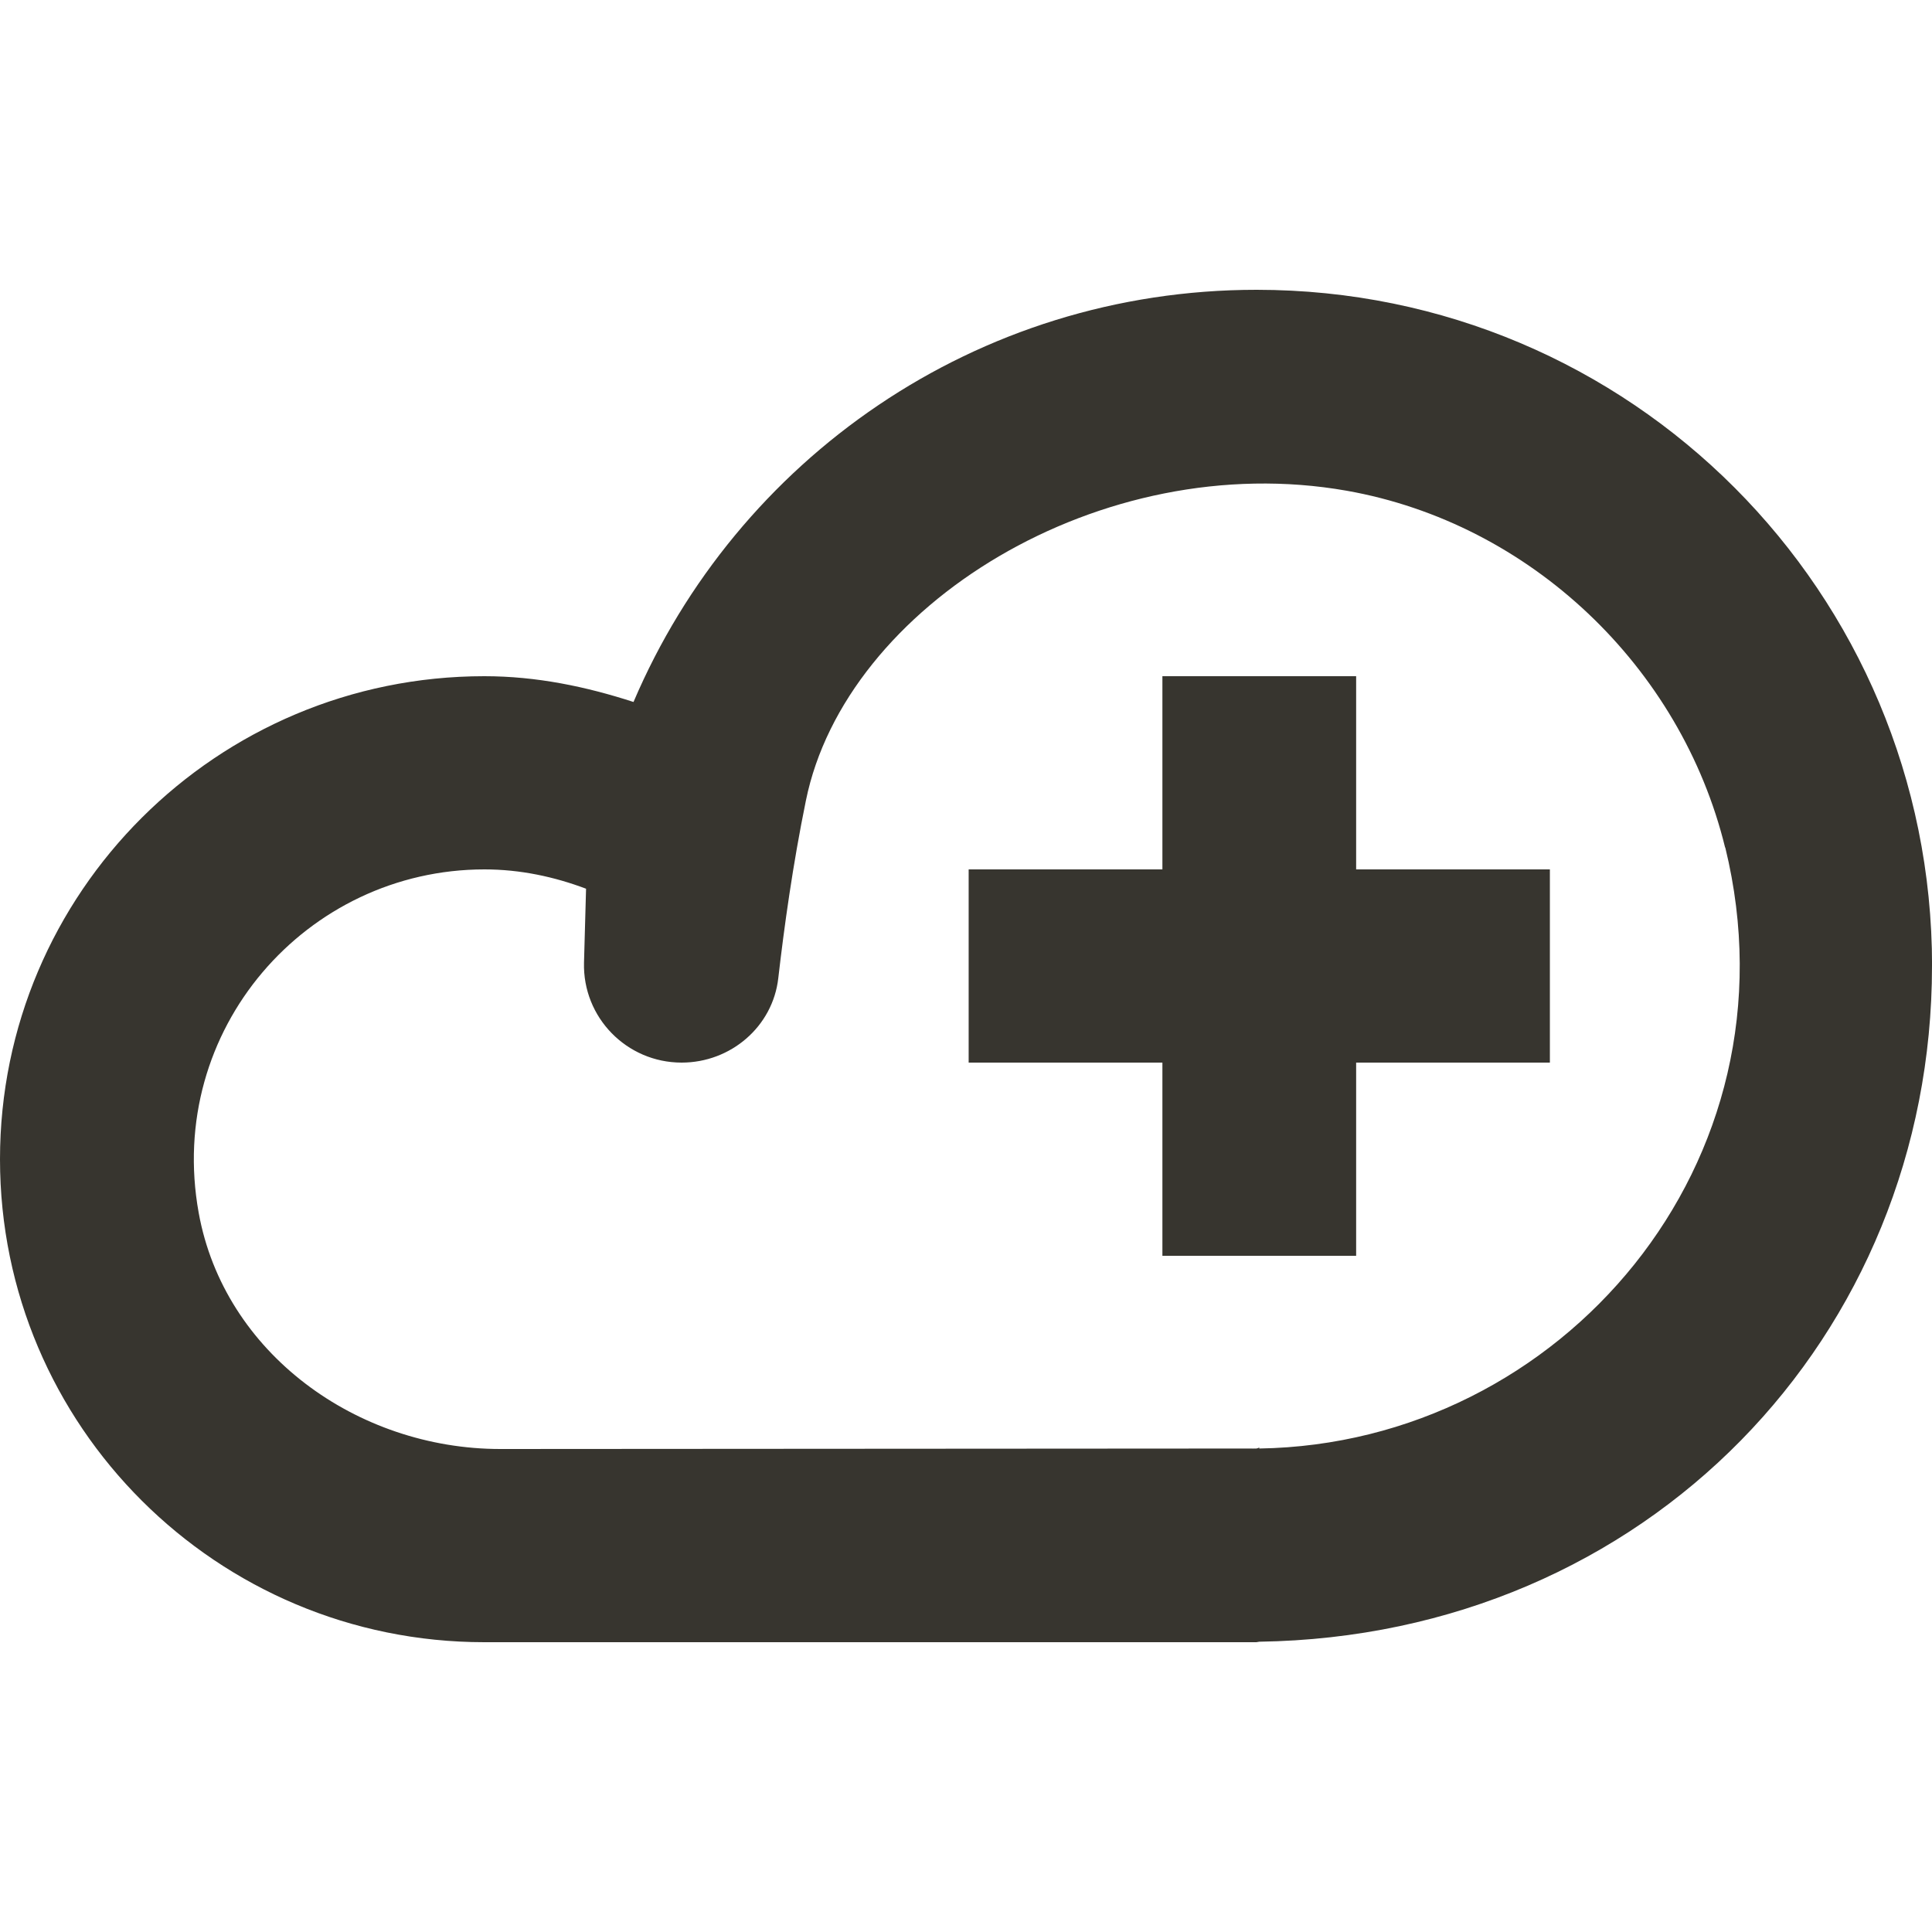 <!-- Generated by IcoMoon.io -->
<svg version="1.1" xmlns="http://www.w3.org/2000/svg" width="32" height="32" viewBox="0 0 32 32">
<title>as-cloud_plus-3</title>
<path fill="#37352f" d="M22.462 11.2h-3.209v3.2h-3.209v3.2h3.209v3.2h3.209v-3.2h3.209v-3.2h-3.209v-3.2zM28.573 14.037c-0.732-2.992-3.226-5.371-6.268-5.909-4.064-0.717-8.3 1.898-8.957 5.133-0.217 1.061-0.361 2.104-0.457 2.939-0.091 0.805-0.789 1.4-1.601 1.4-0.911 0-1.641-0.749-1.617-1.656l0.034-1.224c-0.526-0.198-1.089-0.32-1.683-0.32-2.946 0-5.282 2.653-4.733 5.688 0.42 2.326 2.625 3.912 4.995 3.912l12.574-0.008c5.004-0.080 8.99-4.742 7.716-9.955zM32 16c0 6.126-4.725 11.096-11.143 11.192 0 0-0.030 0.002-0.048 0.003 0.018 0 0.032 0.005 0.048 0.005h-12.835c-4.43 0-8.022-3.582-8.022-8s3.592-8 8.022-8c0.868 0 1.688 0.173 2.471 0.427 1.709-4.013 5.673-6.827 10.32-6.827 6.203 0 11.188 5.014 11.188 11.2zM20.857 23.974v0.018c-0.043 0.002-0.085 0.008-0.128 0.008 0.088 0 0.128-0.022 0.128-0.026z"></path>
</svg>
